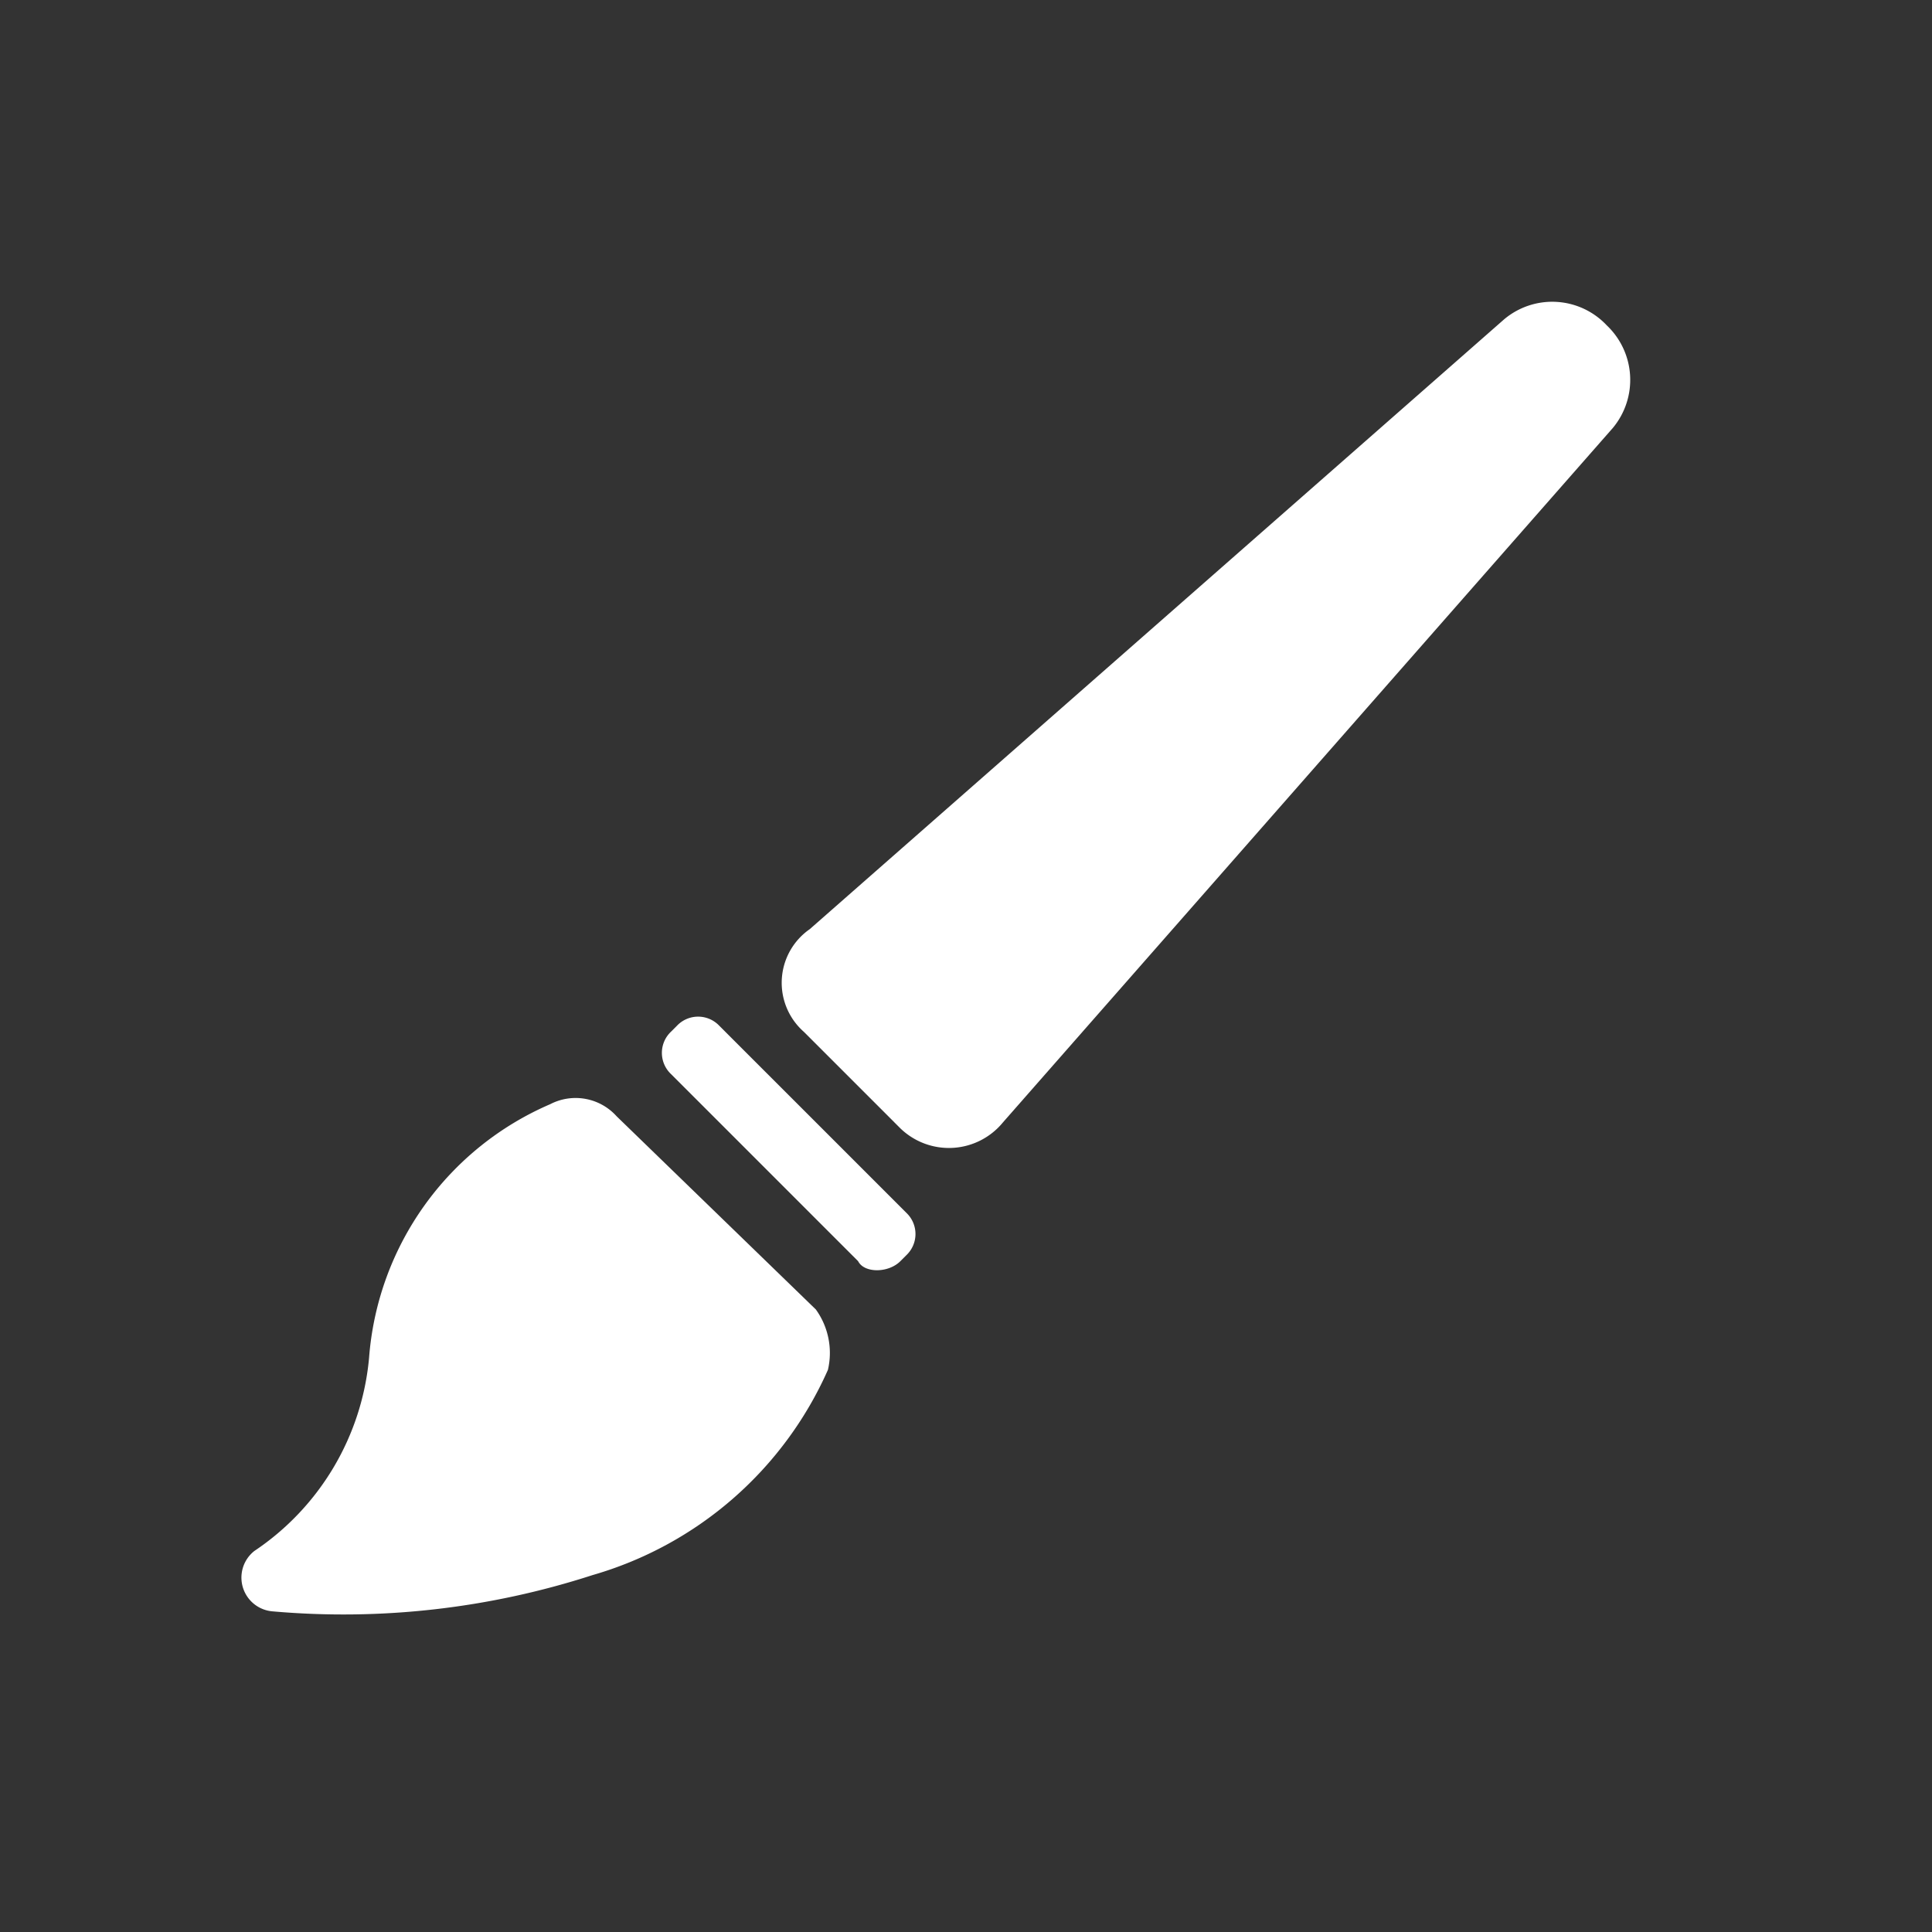 <svg xmlns="http://www.w3.org/2000/svg" viewBox="0 0 32 32">
  <rect x="0" y="0" width="32" height="32" fill="#333333" stroke="none"/>
  <defs>
    <style>
      .cls-1 {
        fill: #fff;
      }

      .cls-2 {
        fill: none;
      }
    </style>
  </defs>
  <g id="画笔" transform="translate(-25 -113)">
    <g id="组_6" data-name="组 6" transform="translate(29.013 117.989)">
      <path id="路径_6" data-name="路径 6" class="cls-1" d="M10.9,13.7,9.3,12.1a1.082,1.082,0,0,1,.1-1.7L20.9.3a1.238,1.238,0,0,1,1.7.1h0a1.244,1.244,0,0,1,.1,1.7L12.6,13.6A1.157,1.157,0,0,1,10.9,13.7Z"/>
      <path id="路径_7" data-name="路径 7" class="cls-1" d="M10.2,15.9,7.1,12.8a.483.483,0,0,1,0-.7l.1-.1a.483.483,0,0,1,.7,0L11,15.1a.483.483,0,0,1,0,.7l-.1.1C10.7,16.1,10.3,16.1,10.2,15.9Z"/>
      <path id="路径_8" data-name="路径 8" class="cls-1" d="M6.2,13.5a.913.913,0,0,0-1.1-.2,4.984,4.984,0,0,0-3,4.2A4.32,4.32,0,0,1,.2,20.7a.561.561,0,0,0,.3,1,13.381,13.381,0,0,0,5.3-.6,6.118,6.118,0,0,0,3.9-3.4,1.232,1.232,0,0,0-.2-1Z"/>
    </g>
    <rect id="矩形_2" data-name="矩形 2" class="cls-2" width="32" height="32" transform="translate(25 113)"/>
  </g>
</svg>
